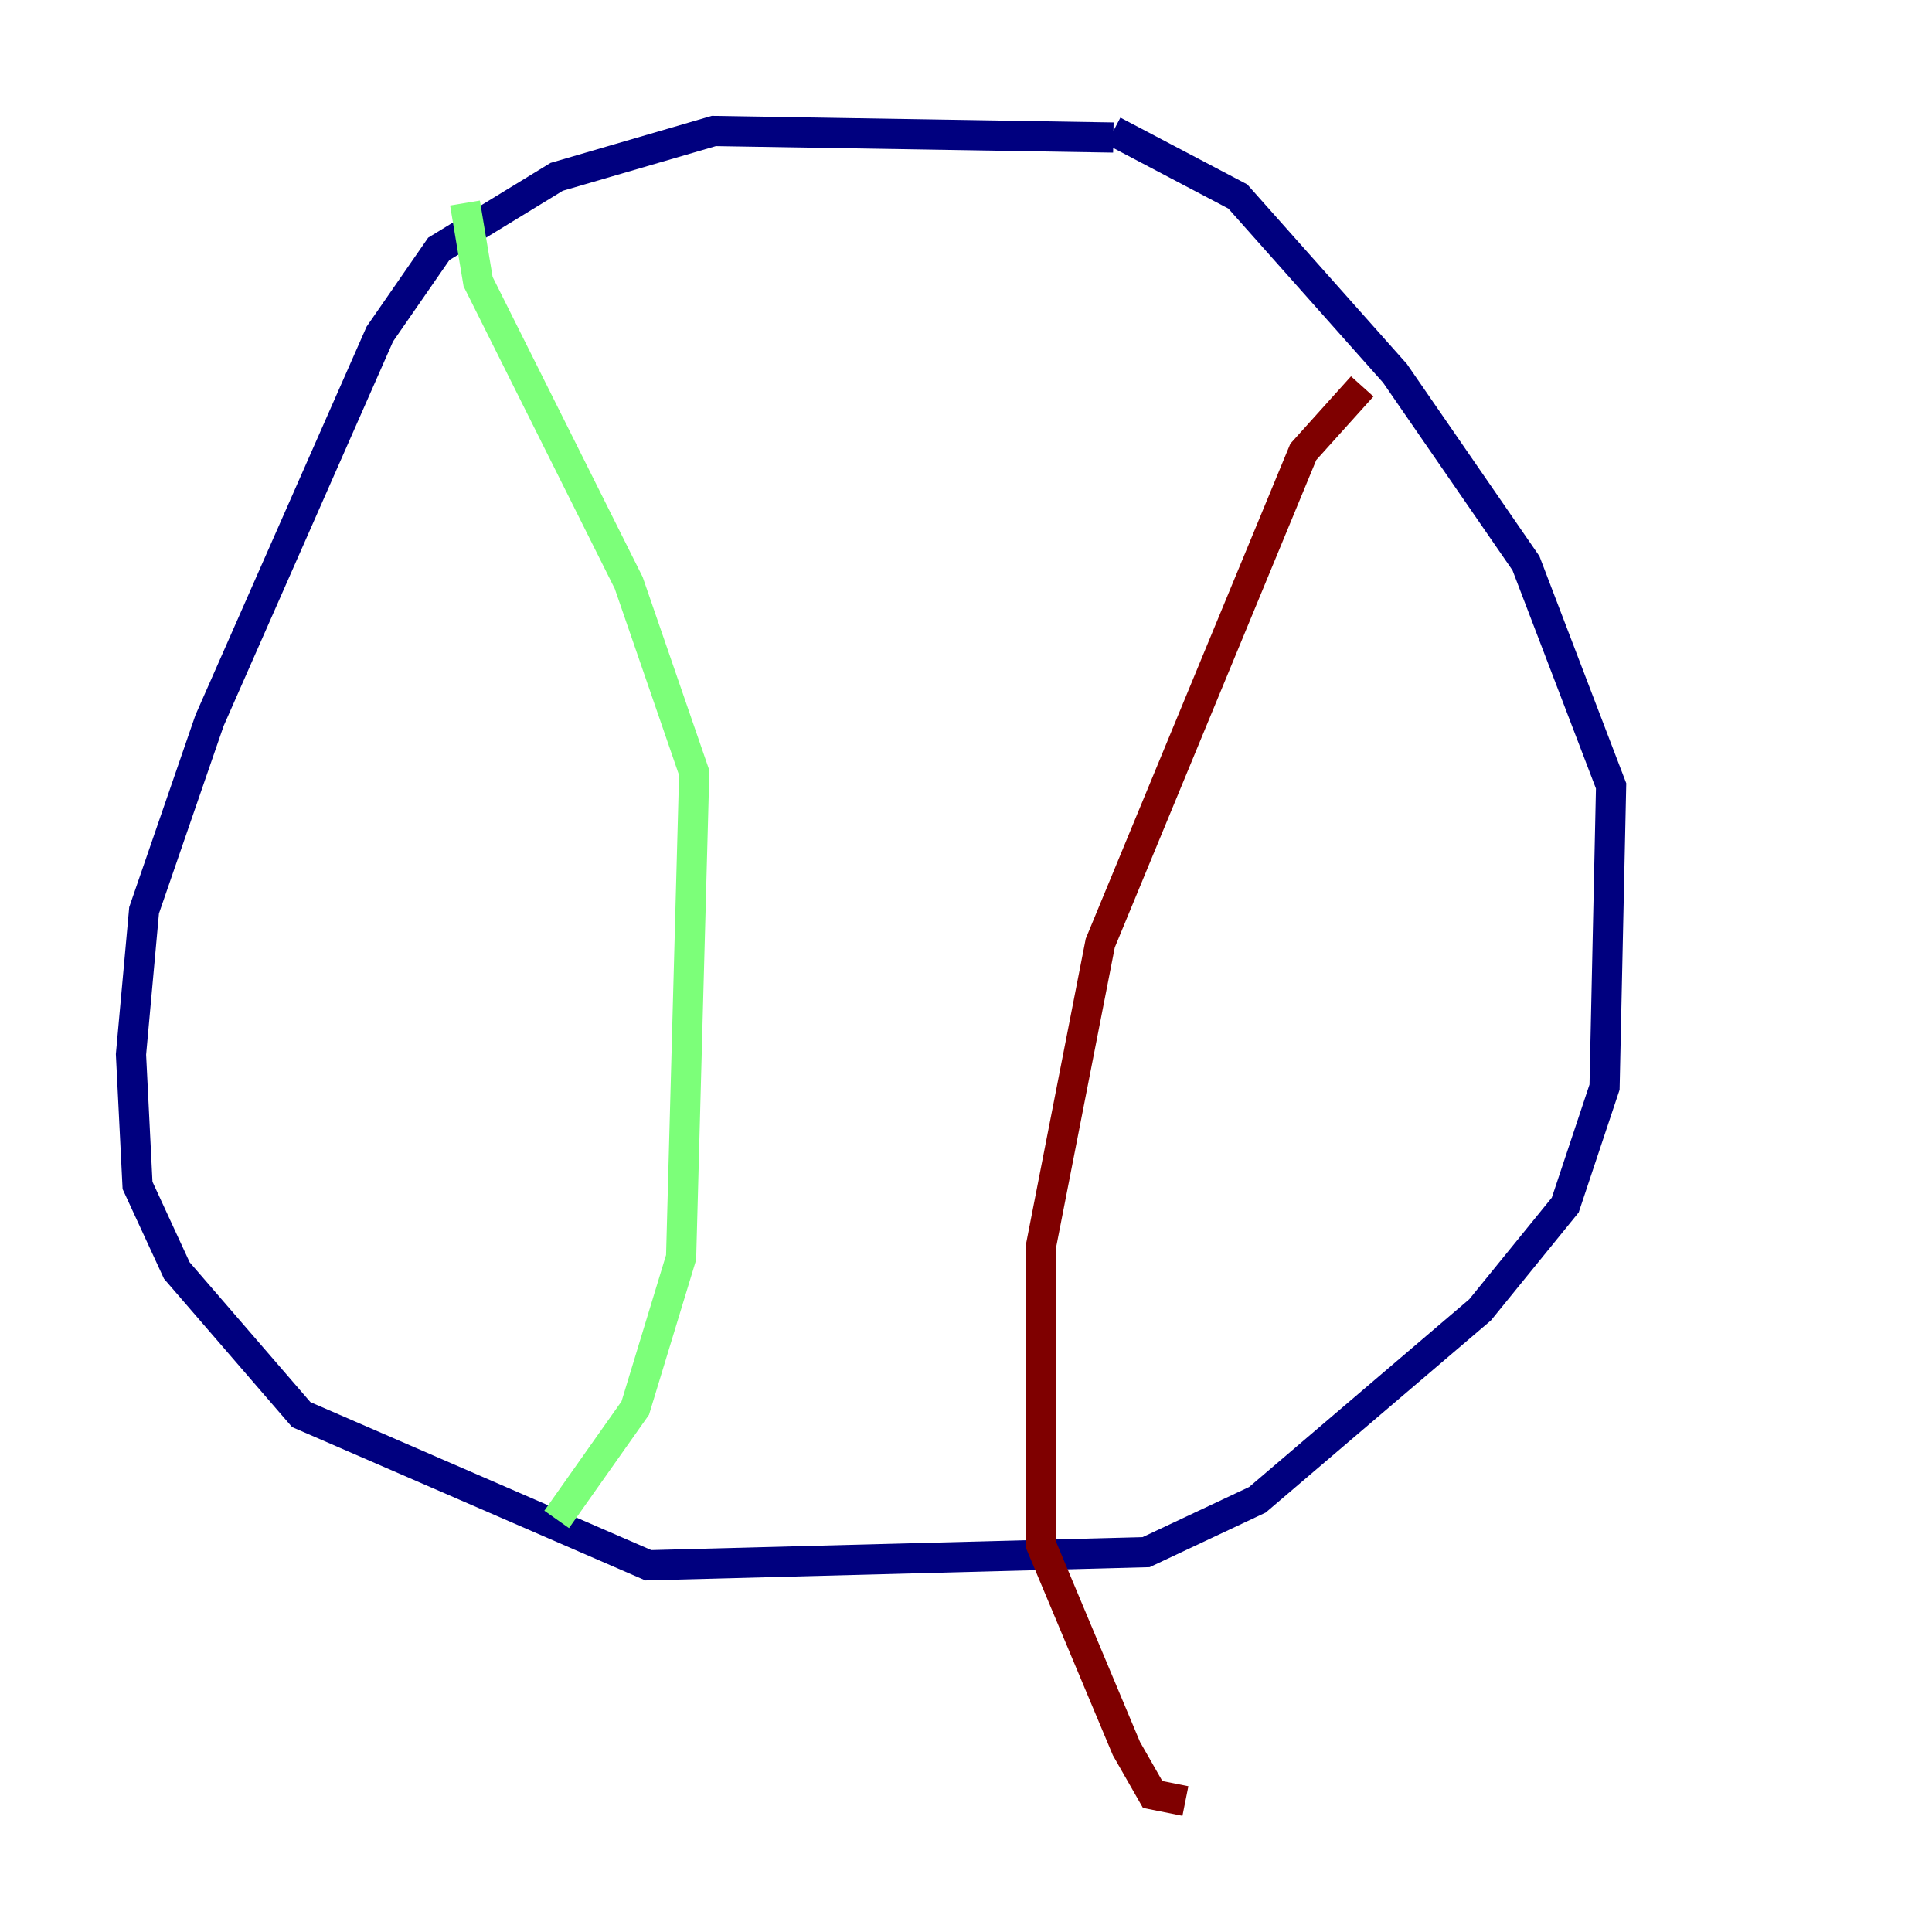 <?xml version="1.0" encoding="utf-8" ?>
<svg baseProfile="tiny" height="128" version="1.2" viewBox="0,0,128,128" width="128" xmlns="http://www.w3.org/2000/svg" xmlns:ev="http://www.w3.org/2001/xml-events" xmlns:xlink="http://www.w3.org/1999/xlink"><defs /><polyline fill="none" points="73.763,9.112 47.295,8.678 36.881,11.715 29.071,16.488 25.166,22.129 13.885,47.729 9.546,60.312 8.678,69.858 9.112,78.536 11.715,84.176 19.959,93.722 42.956,103.702 75.932,102.834 83.308,99.363 98.061,86.78 103.702,79.837 106.305,72.027 106.739,52.068 101.098,37.315 92.42,24.732 82.007,13.017 73.763,8.678" stroke="#00007f" stroke-width="2" /><polyline fill="none" points="30.807,13.451 31.675,18.658 41.654,38.617 45.993,51.2 45.125,83.308 42.088,93.288 36.881,100.664" stroke="#7cff79" stroke-width="2" /><polyline fill="none" points="90.251,25.6 86.346,29.939 72.895,62.481 68.99,82.441 68.99,102.4 74.63,115.851 76.366,118.888 78.536,119.322" stroke="#7f0000" stroke-width="2" /></svg>